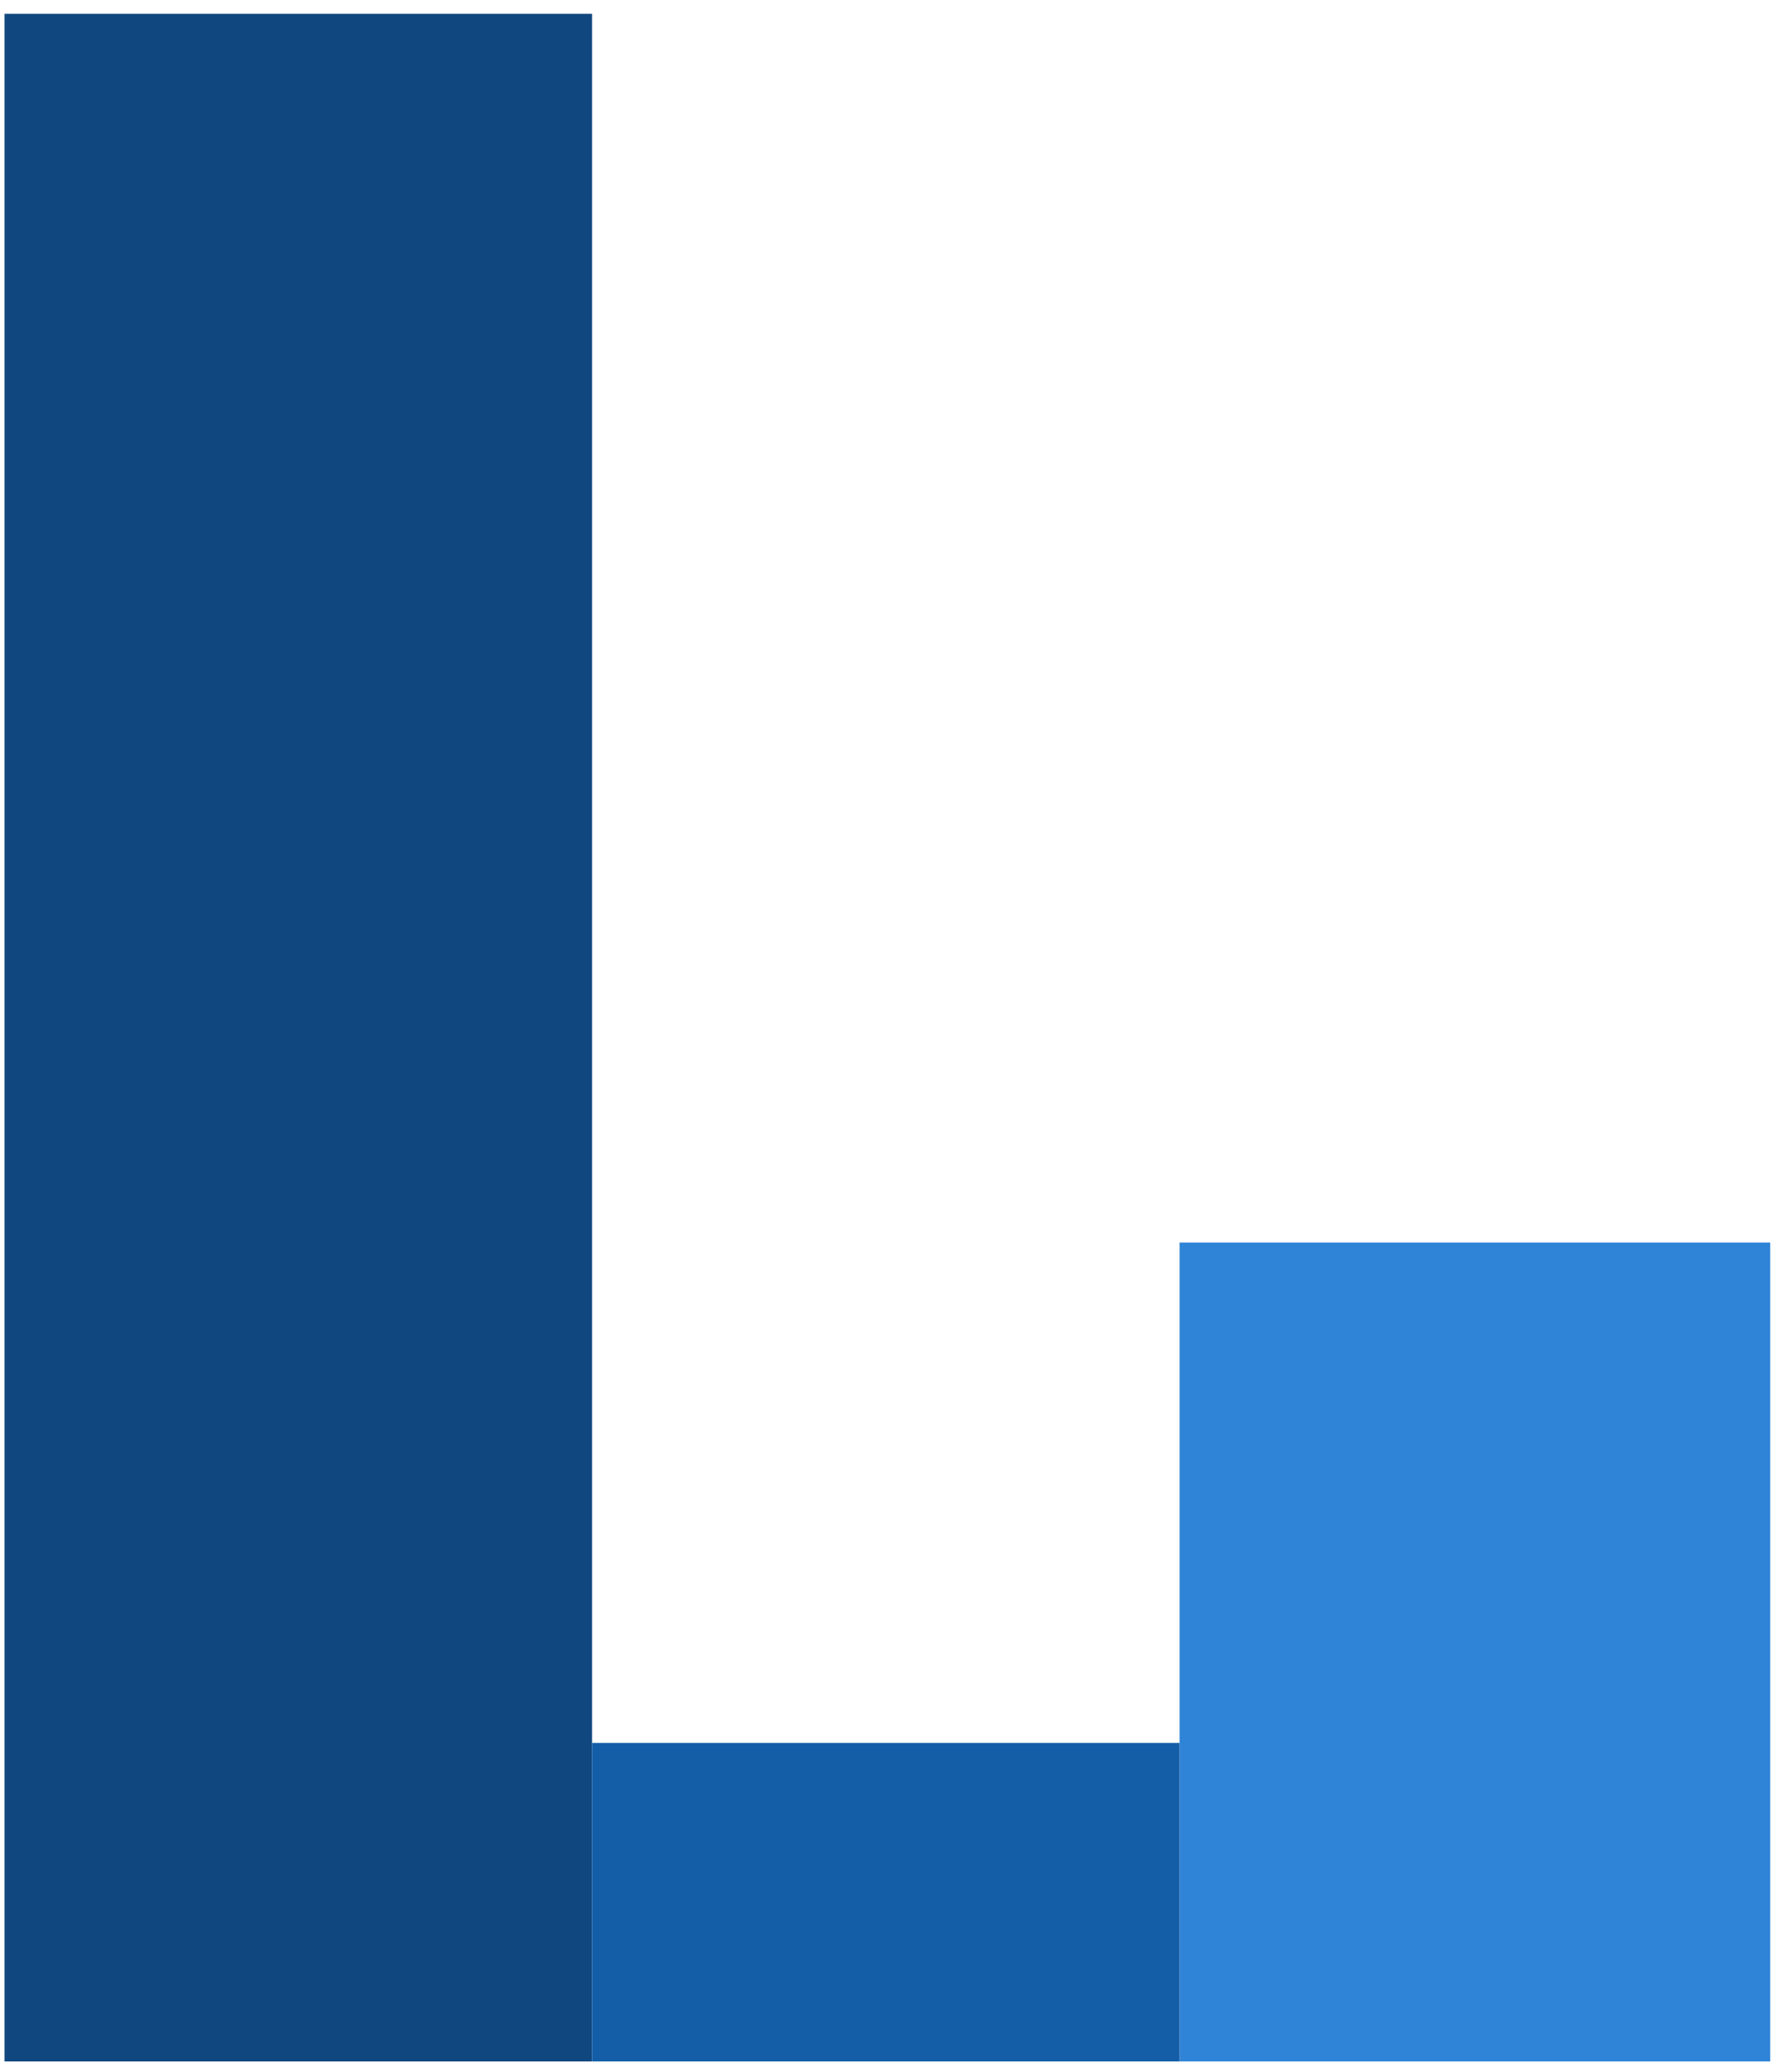 <svg width="115" height="134" viewBox="0 0 115 134" fill="none" xmlns="http://www.w3.org/2000/svg">
<rect x="0.293" y="0.894" width="38" height="132.422" fill="#0F477E"/>
<rect x="76.293" y="80.359" width="38.202" height="52.957" fill="#3084D7"/>
<rect x="38.293" y="112.716" width="38" height="20.6" fill="#145EA8"/>
</svg>
